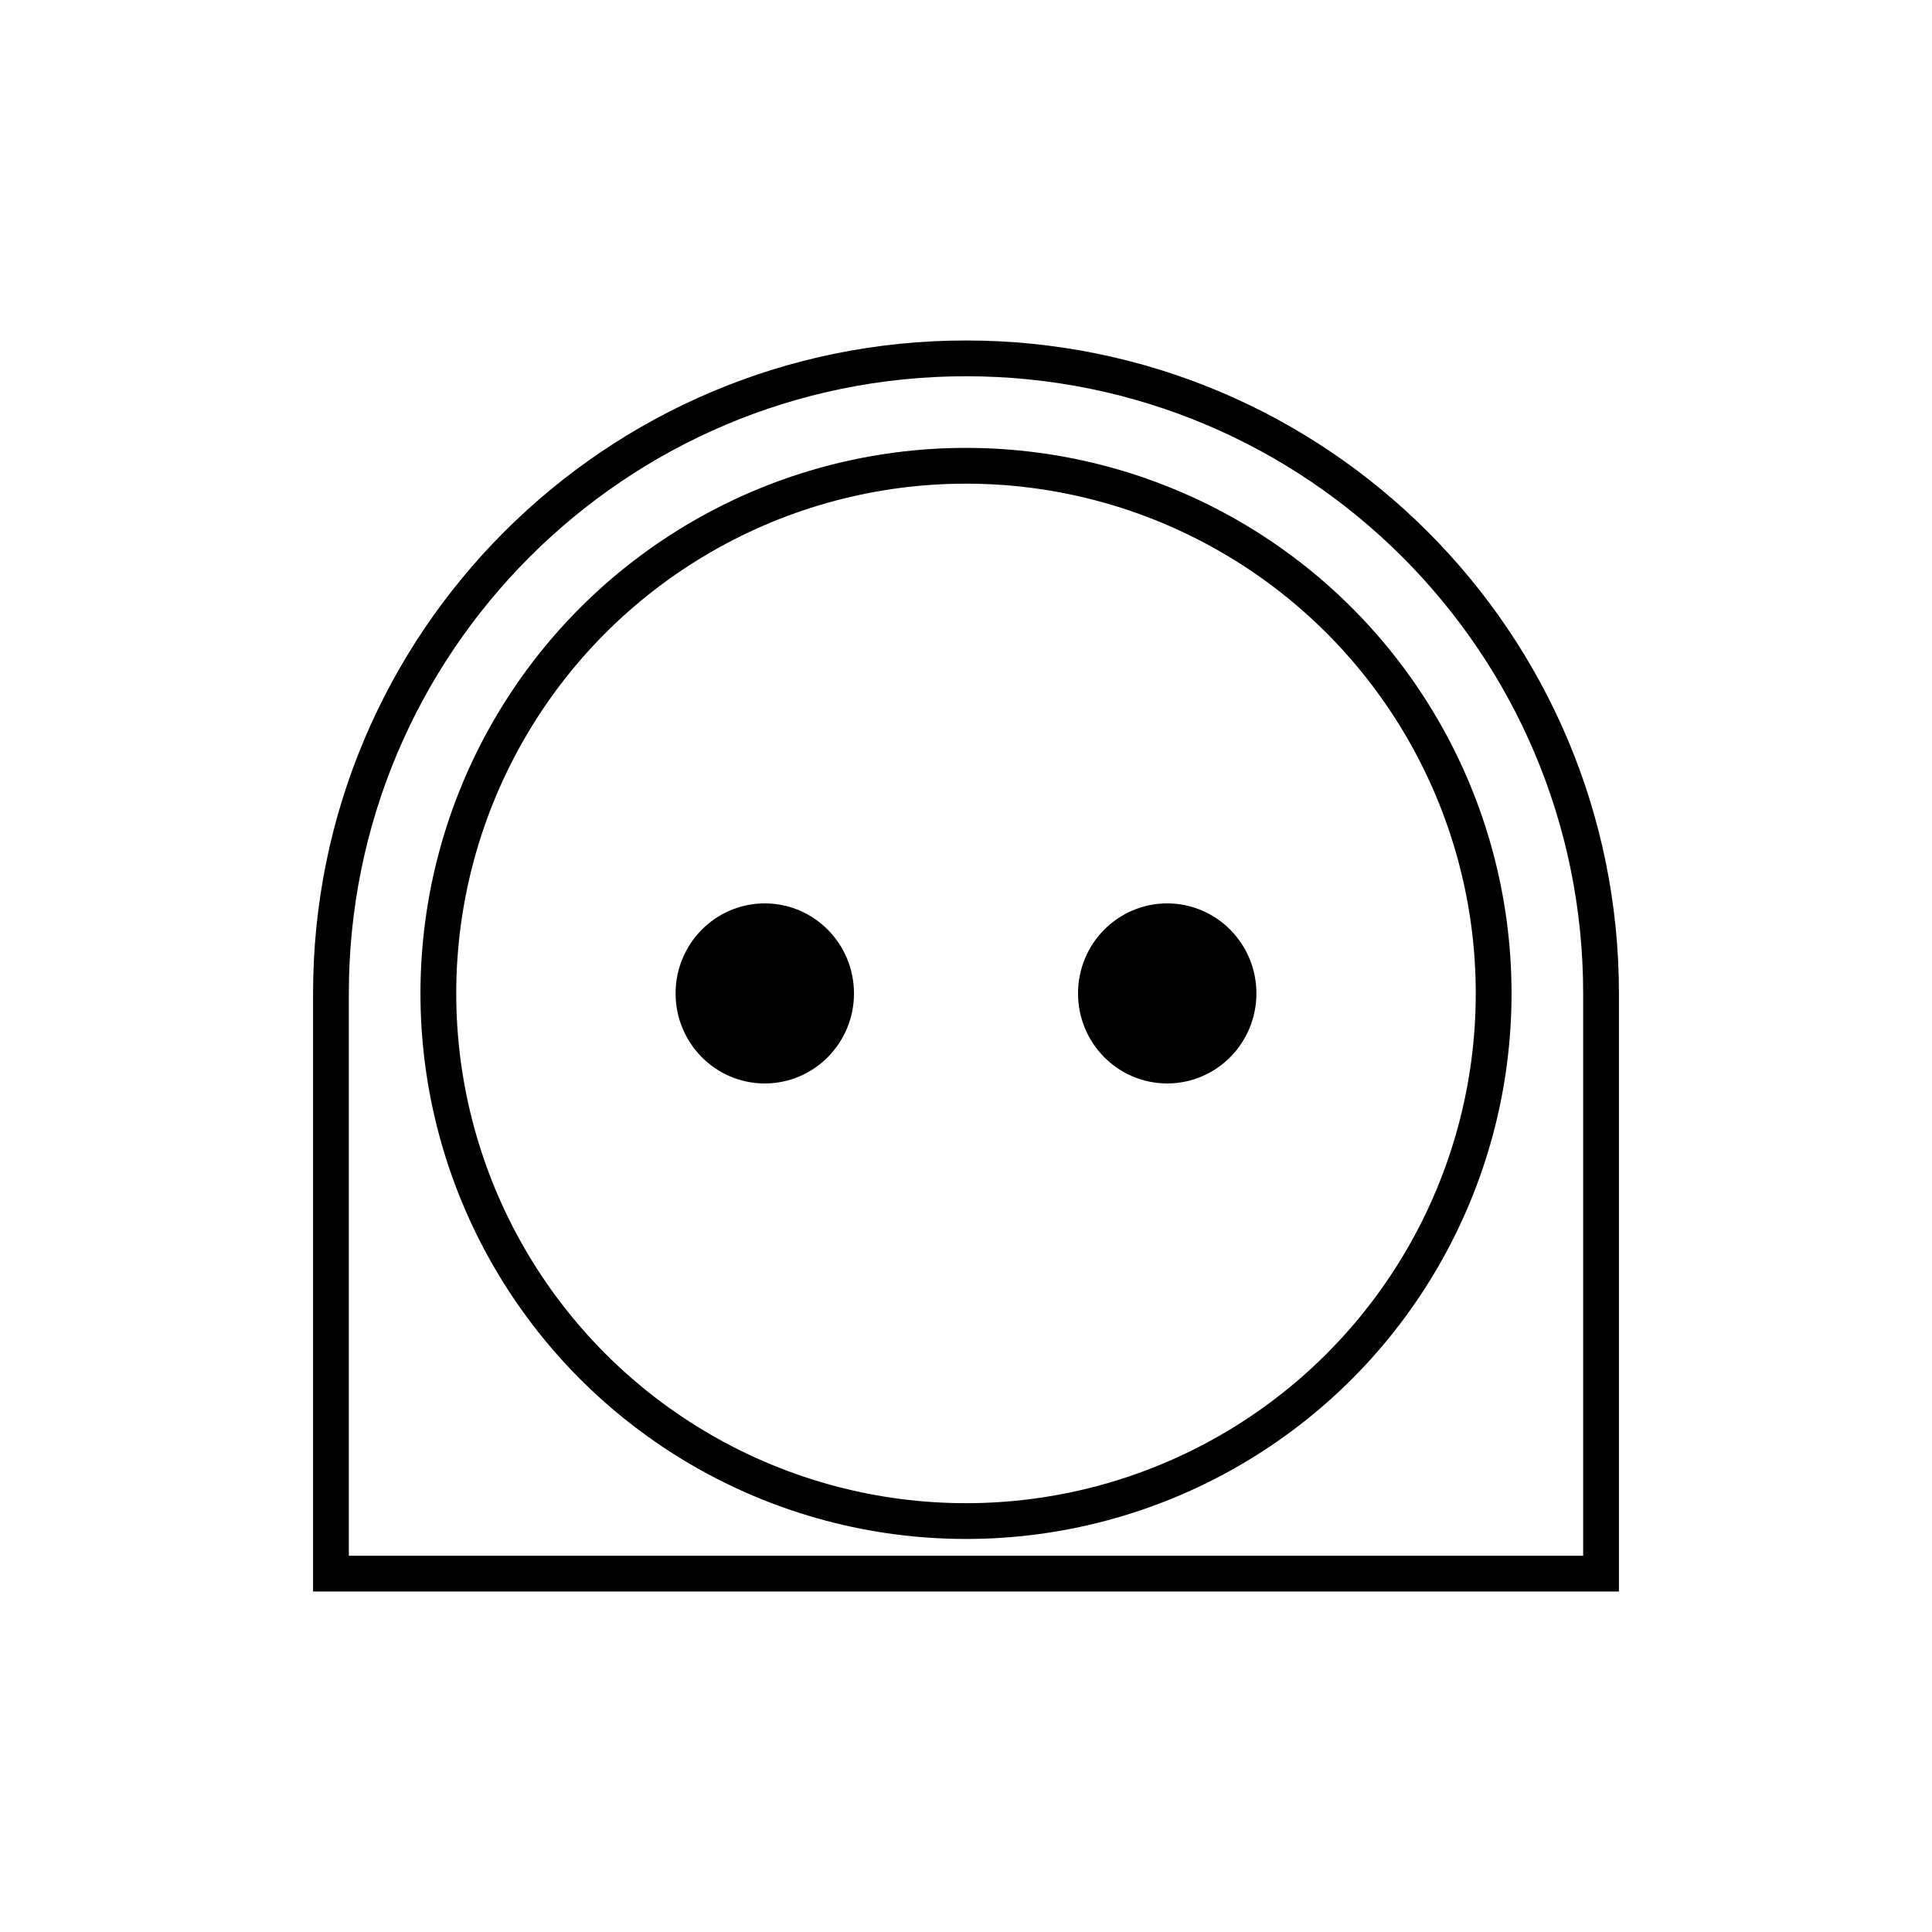 <svg xmlns="http://www.w3.org/2000/svg" viewBox="0 0 1080 1080"><defs><style>.a{fill:none;}.a,.b{stroke:#000;stroke-miterlimit:10;stroke-width:20px;}</style></defs><circle class="a" cx="540" cy="555.33" r="294.96"/><ellipse class="b" cx="427.52" cy="555.33" rx="39.86" ry="40.33"/><ellipse class="b" cx="652.48" cy="555.33" rx="39.86" ry="40.33"/><path class="a" d="M185,555.33c0-196.05,158.93-355,355-355s355,158.94,355,355V879.66H185Z"/></svg>